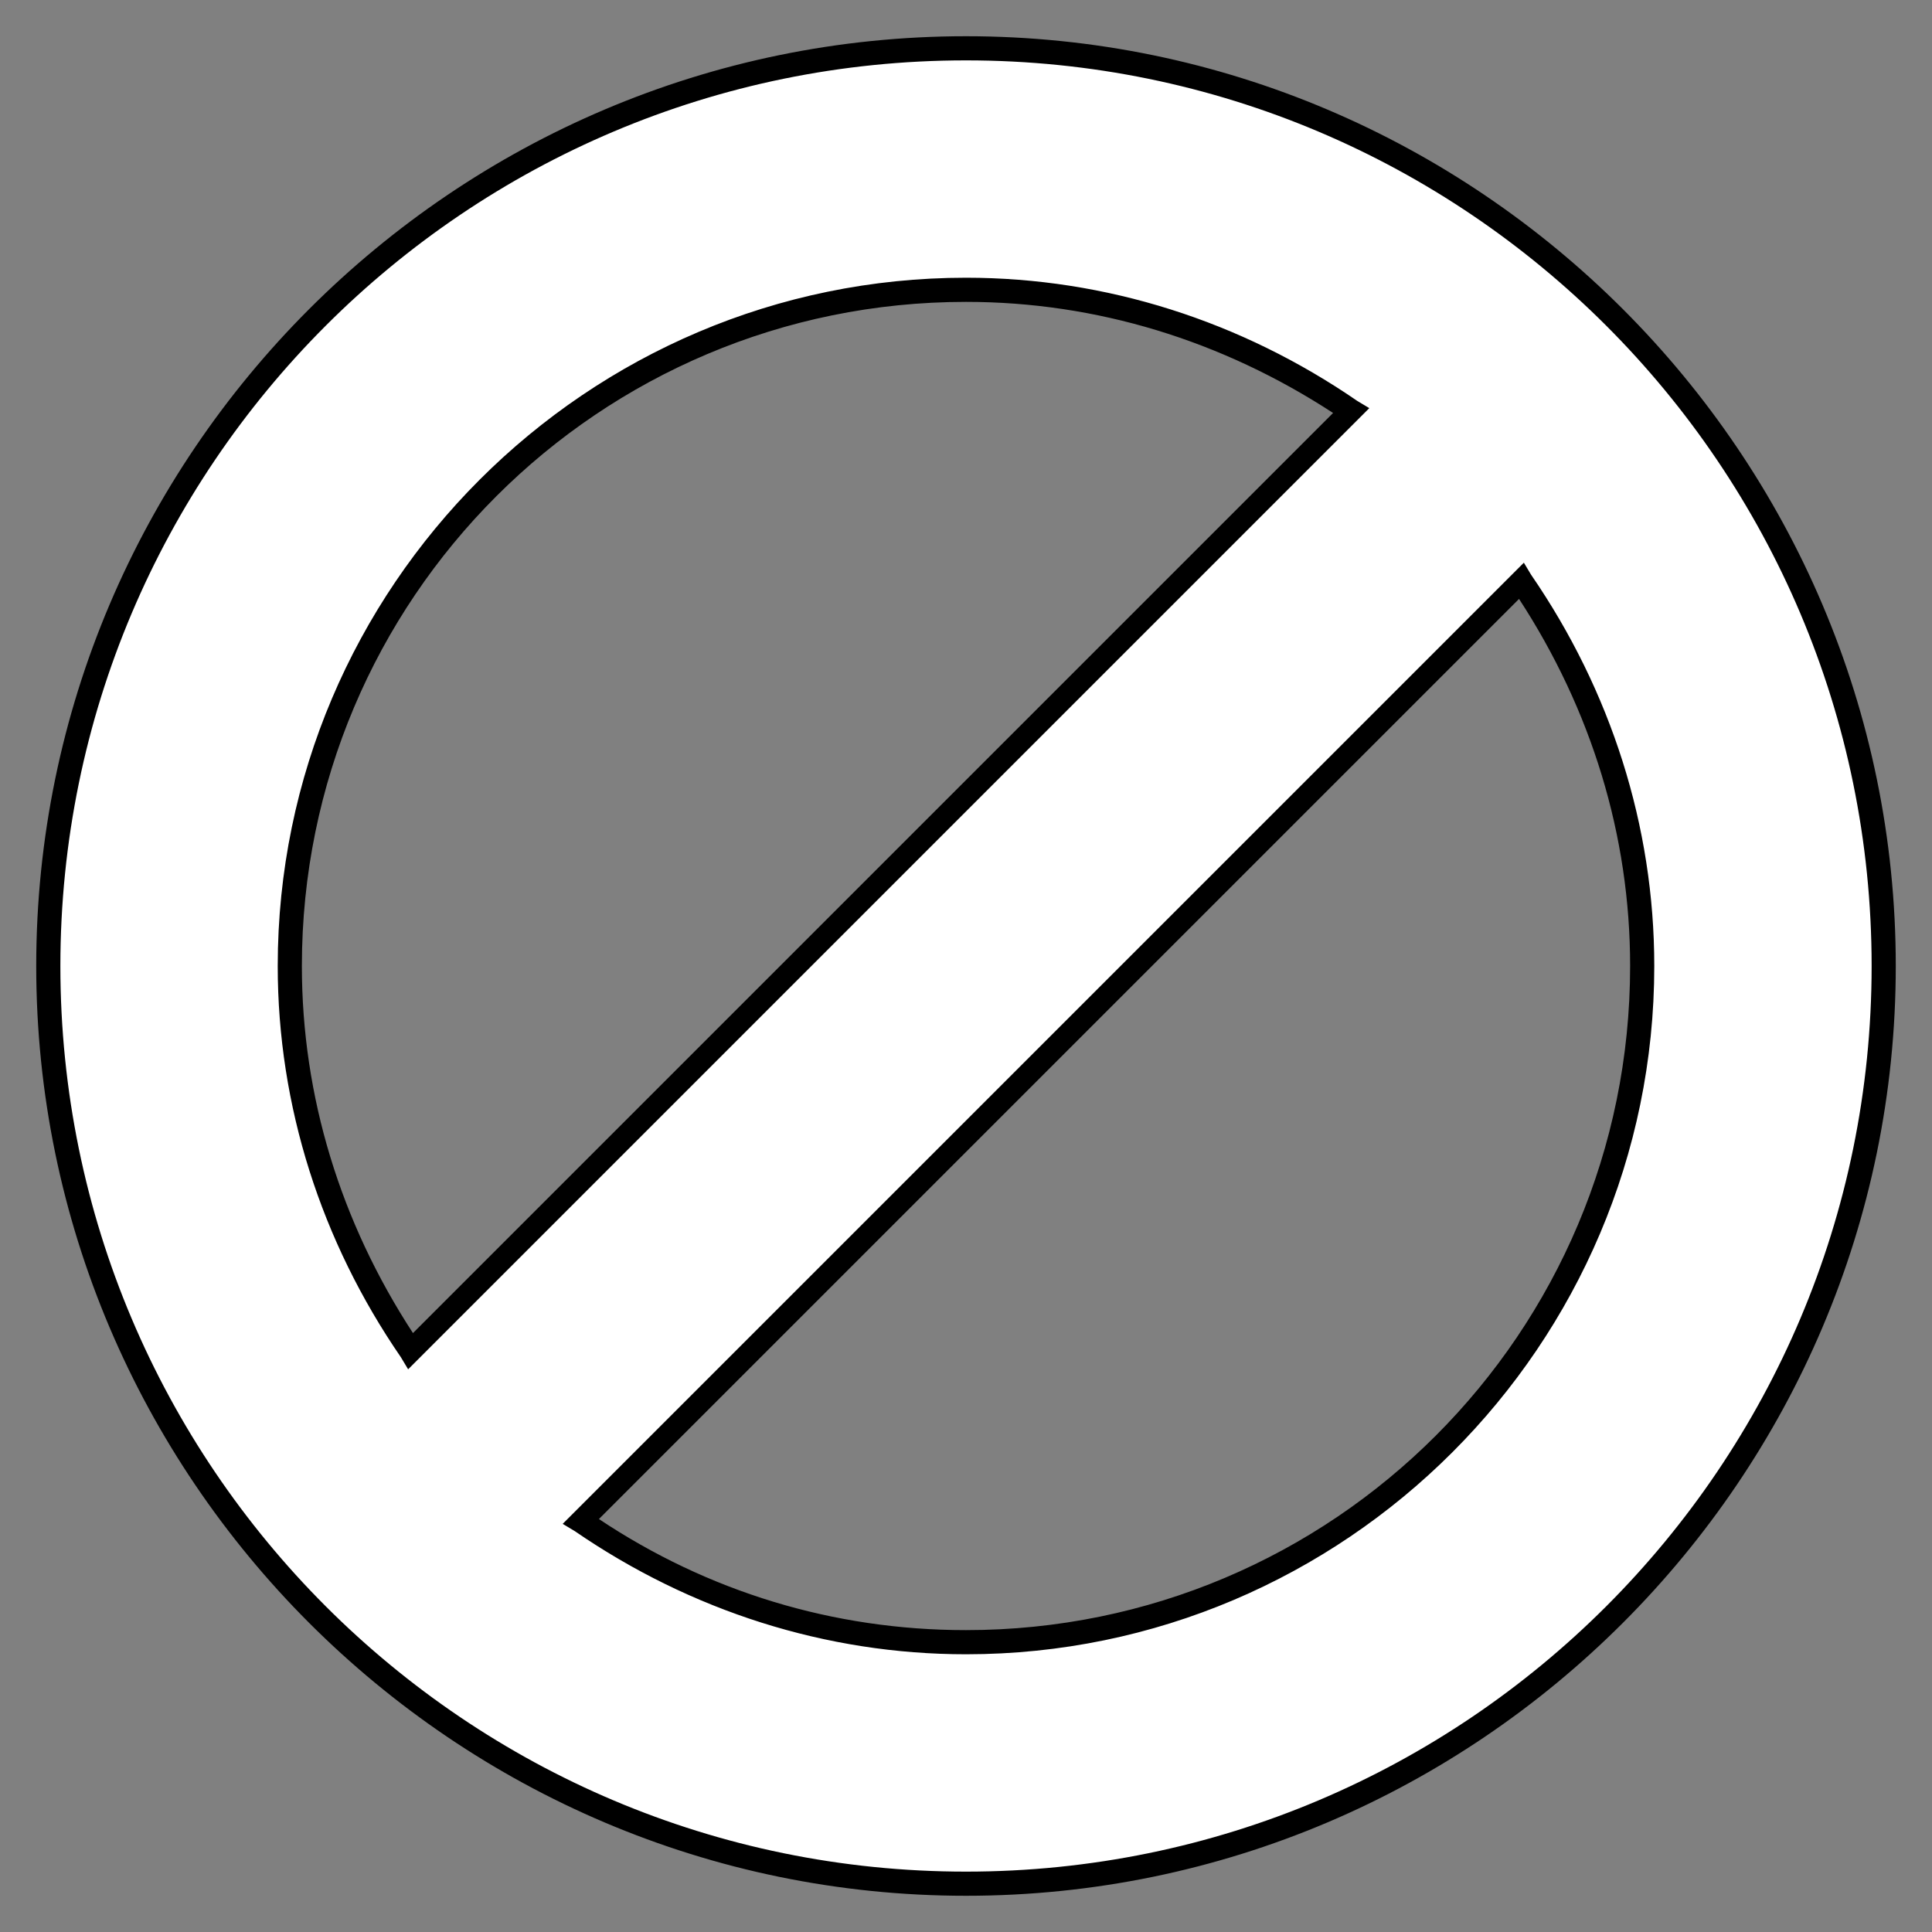 <svg xmlns="http://www.w3.org/2000/svg" x="0px" y="0px"
     width="96" height="96"
     viewBox="0 0 172 172"
     style=" fill:#000000;">
    <rect x="0" y="0" width="172" height="172" fill="#808080" stroke="none"/>
    <g fill="none" fill-rule="nonzero" stroke="none" stroke-width="1" stroke-linecap="butt" stroke-linejoin="miter"
       stroke-miterlimit="10" stroke-dasharray="" stroke-dashoffset="0" font-family="none"
       font-size="none" style="mix-blend-mode: normal">
        <path d="M0,172v-172h172v172z" fill="none"></path>
        <g>
            <path d="M86,4.3c-45.15,0 -81.7,36.55 -81.7,81.7c0,45.15 36.55,81.7 81.7,81.7c45.15,0 81.7,-36.55 81.7,-81.7c0,-45.15 -36.55,-81.7 -81.7,-81.7zM25.8,86c0,-33.325 26.875,-60.2 60.2,-60.2c12.685,0 24.51,4.085 34.185,10.75l-83.635,83.635c-6.665,-9.675 -10.75,-21.5 -10.75,-34.185zM86,146.2c-12.685,0 -24.51,-4.085 -34.185,-10.75l83.635,-83.635c6.665,9.675 10.75,21.5 10.75,34.185c0,33.325 -26.875,60.2 -60.2,60.2z"
                  fill="#ffffff"></path>
            <path d="M86,168.775c-45.58,0 -82.775,-37.195 -82.775,-82.775c0,-45.58 37.195,-82.775 82.775,-82.775c45.58,0 82.775,37.195 82.775,82.775c0,45.58 -37.195,82.775 -82.775,82.775zM86,5.375c-44.505,0 -80.625,36.12 -80.625,80.625c0,44.505 36.12,80.625 80.625,80.625c44.505,0 80.625,-36.12 80.625,-80.625c0,-44.505 -36.12,-80.625 -80.625,-80.625zM86,147.275c-12.47,0 -24.51,-3.87 -34.83,-10.965l-1.075,-0.645l85.57,-85.57l0.645,1.075c7.095,10.32 10.965,22.36 10.965,34.83c0,33.755 -27.52,61.275 -61.275,61.275zM53.32,135.235c9.675,6.45 20.855,9.89 32.68,9.89c32.68,0 59.125,-26.445 59.125,-59.125c0,-11.61 -3.44,-22.79 -9.89,-32.68zM36.335,121.905l-0.645,-1.075c-7.095,-10.32 -10.965,-22.36 -10.965,-34.83c0,-33.755 27.52,-61.275 61.275,-61.275c12.47,0 24.51,3.87 34.83,10.965l1.075,0.645zM86,26.875c-32.68,0 -59.125,26.445 -59.125,59.125c0,11.61 3.44,22.79 9.89,32.68l81.915,-81.915c-9.89,-6.45 -21.07,-9.89 -32.68,-9.89z"
                  fill="#000000"></path>
        </g>
    </g>
</svg>